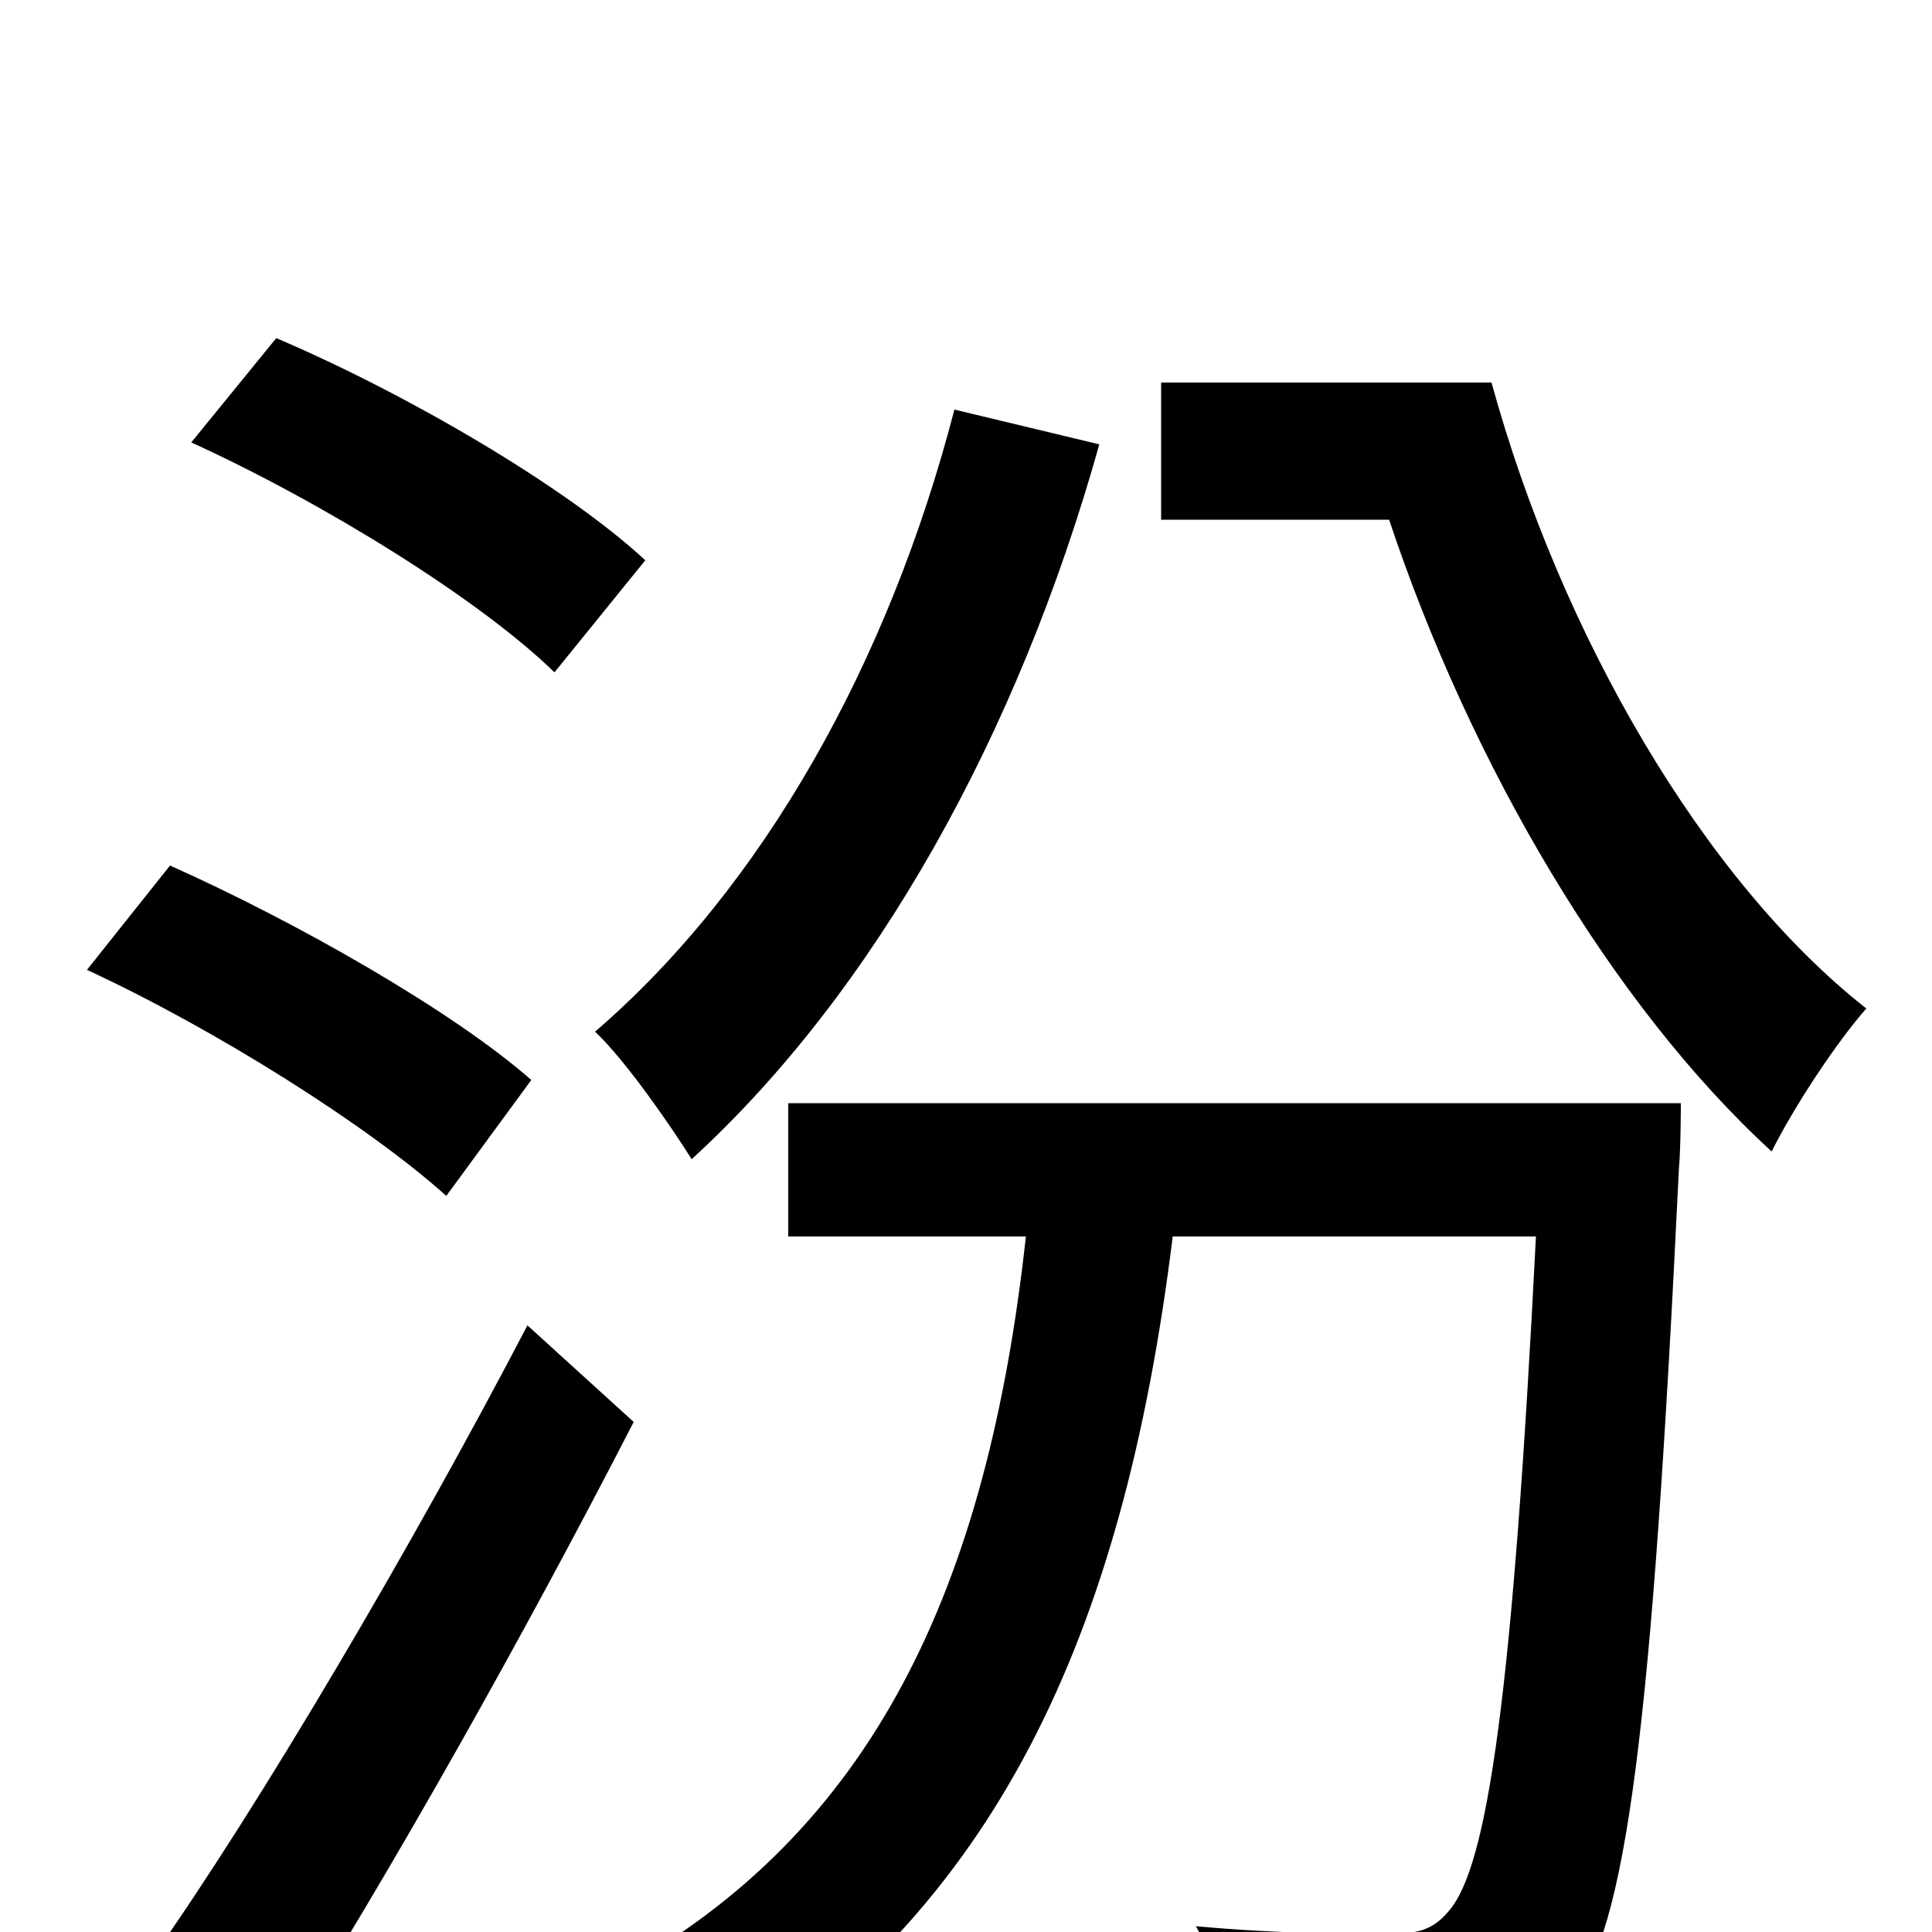 <svg xmlns="http://www.w3.org/2000/svg" viewBox="0 -1000 1000 1000">
	<path fill="#000000" d="M494 -788C460 -657 395 -541 308 -466C324 -451 348 -416 358 -400C453 -487 527 -620 569 -770ZM334 -710C293 -748 211 -796 143 -825L99 -771C167 -740 248 -690 287 -652ZM275 -441C234 -477 153 -523 88 -552L45 -498C112 -467 191 -417 231 -381ZM273 -314C213 -199 134 -65 79 13L142 64C202 -30 273 -157 328 -264ZM408 -429V-360H531C511 -178 452 -52 319 21C335 33 362 64 372 78C514 -12 581 -150 607 -360H795C783 -123 770 -34 750 -11C741 0 732 1 717 1C700 1 662 1 619 -3C630 16 636 44 638 65C682 68 725 68 750 65C777 63 796 55 813 34C842 -1 855 -105 869 -395C870 -406 870 -429 870 -429ZM601 -802V-731H719C761 -605 834 -480 917 -404C929 -428 951 -461 966 -478C882 -544 808 -671 772 -802Z"/>
</svg>